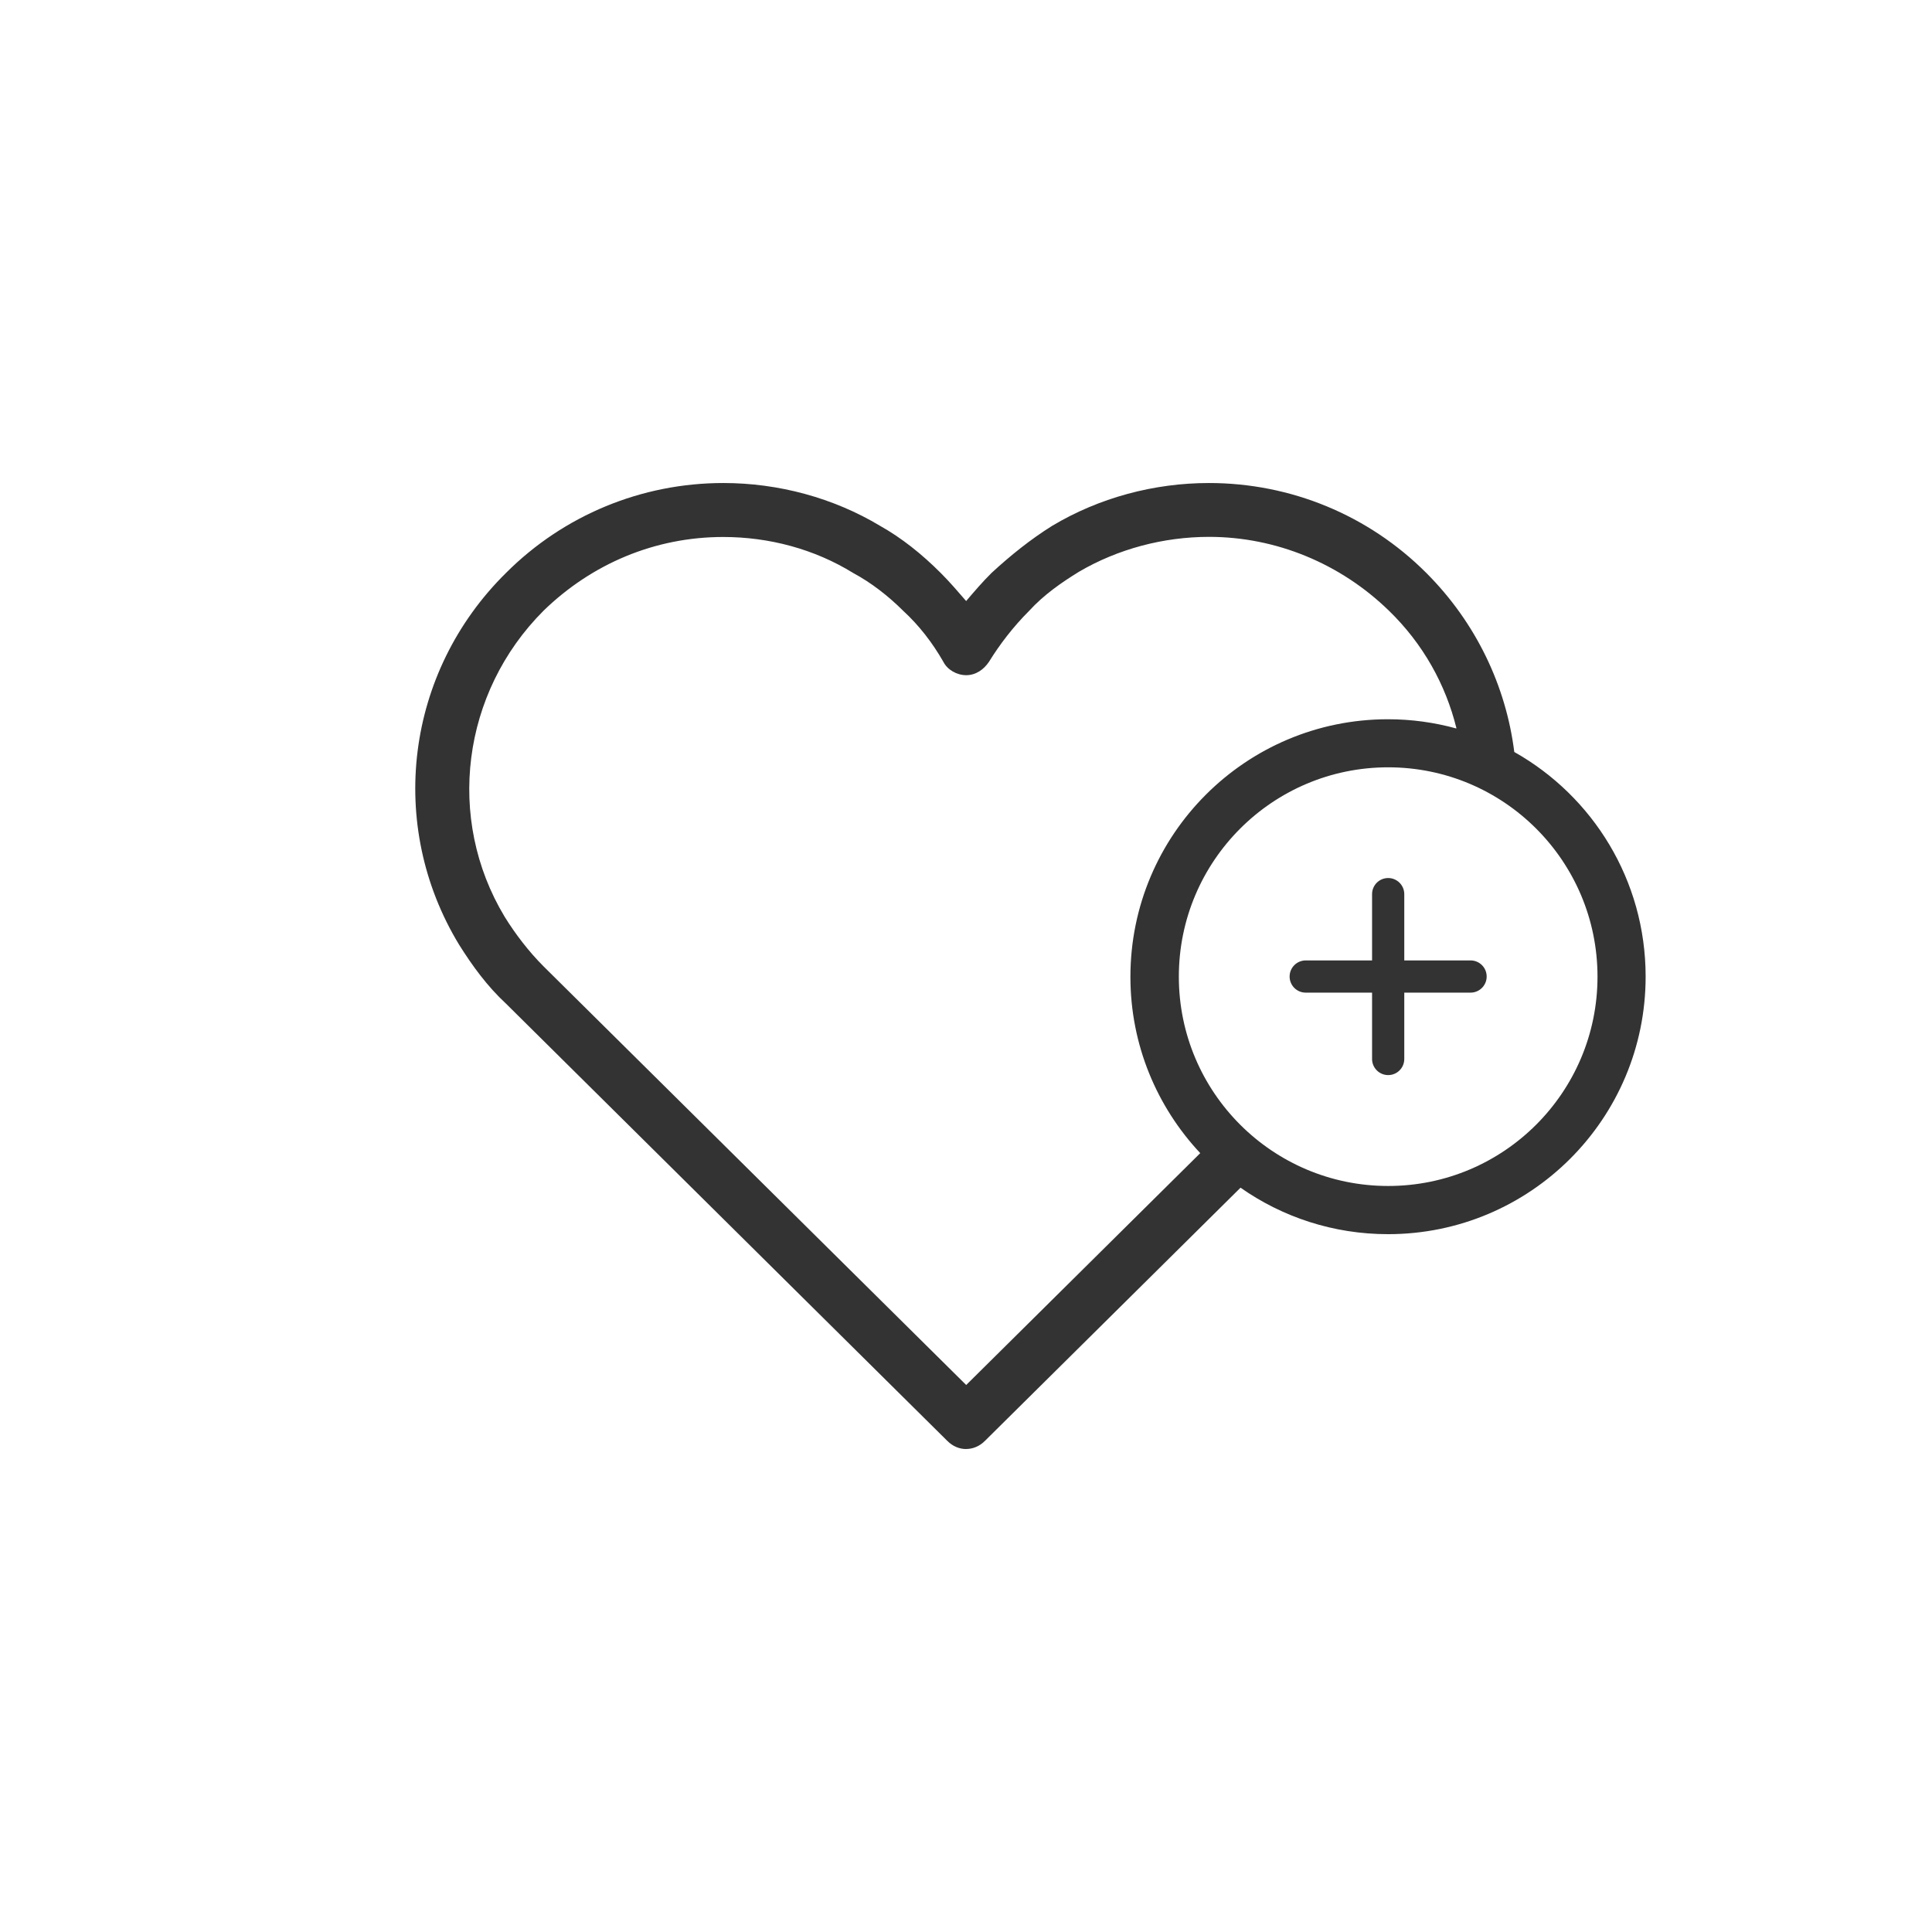 <?xml version="1.0" encoding="UTF-8"?>
<!DOCTYPE svg PUBLIC "-//W3C//DTD SVG 1.1//EN" "http://www.w3.org/Graphics/SVG/1.1/DTD/svg11.dtd">
<!-- Creator: CorelDRAW X6 -->
<svg xmlns="http://www.w3.org/2000/svg" xml:space="preserve" width="188px" height="188px" version="1.1" style="shape-rendering:geometricPrecision; text-rendering:geometricPrecision; image-rendering:optimizeQuality; fill-rule:evenodd; clip-rule:evenodd"
viewBox="0 0 32755 32755"
 xmlns:xlink="http://www.w3.org/1999/xlink">
 <defs>
  <style type="text/css">
   <![CDATA[
    .fil0 {fill:none}
    .fil1 {fill:#333333}
   ]]>
  </style>
 </defs>
 <g id="Layer_x0020_1">
  <g id="_703330712">
   <polygon class="fil0" points="32755,0 0,0 0,32755 32755,32755 "/>
   <path class="fil1" d="M16382 24567c-115,0 -228,-45 -320,-137l-7483 -7414c-318,-295 -568,-637 -797,-1002 -1228,-2024 -910,-4617 797,-6301 978,-978 2297,-1524 3685,-1524 933,0 1865,250 2660,728 365,205 706,478 1023,795 160,160 296,320 433,478 137,-160 272,-320 432,-478 320,-295 660,-568 1023,-795 797,-478 1729,-728 2662,-728 1387,0 2706,545 3684,1524 845,845 1352,1919 1492,3036l0 0c1330,749 2227,2173 2227,3808 0,2412 -1955,4367 -4367,4367 -931,0 -1793,-291 -2501,-788l-4334 4293c-92,92 -205,137 -318,137l0 1zm7153 -9681l0 0c150,0 273,122 273,273l0 1124 1124 0c151,0 273,122 273,273l0 0c0,150 -122,273 -273,273l-1124 0 0 1125c0,151 -122,273 -273,273l0 0c-150,0 -273,-122 -273,-273l0 -1125 -1125 0c-151,0 -273,-122 -273,-273l0 0c0,-150 122,-273 273,-273l1125 0 0 -1124c0,-151 122,-273 273,-273zm1157 -2541c-182,-738 -566,-1432 -1146,-1993 -819,-797 -1912,-1250 -3047,-1250 -774,0 -1547,205 -2207,592 -295,182 -592,387 -842,660 -273,273 -500,570 -682,865 -92,137 -228,228 -387,228l0 0c-160,0 -320,-92 -388,-228 -182,-318 -409,-615 -682,-865 -250,-250 -545,-478 -842,-637 -660,-409 -1432,-613 -2207,-613 -1160,0 -2229,455 -3047,1250 -1387,1388 -1660,3526 -660,5187 183,296 410,592 660,842l7166 7098 3968 -3931c-733,-782 -1184,-1832 -1184,-2989 0,-2412 1955,-4367 4367,-4367 401,0 788,55 1157,156l1 -3zm-1157 664c1960,0 3549,1589 3549,3549 0,1960 -1589,3549 -3549,3549 -1960,0 -3549,-1589 -3549,-3549 0,-1960 1589,-3549 3549,-3549z"/>
  </g>
 </g>
</svg>
